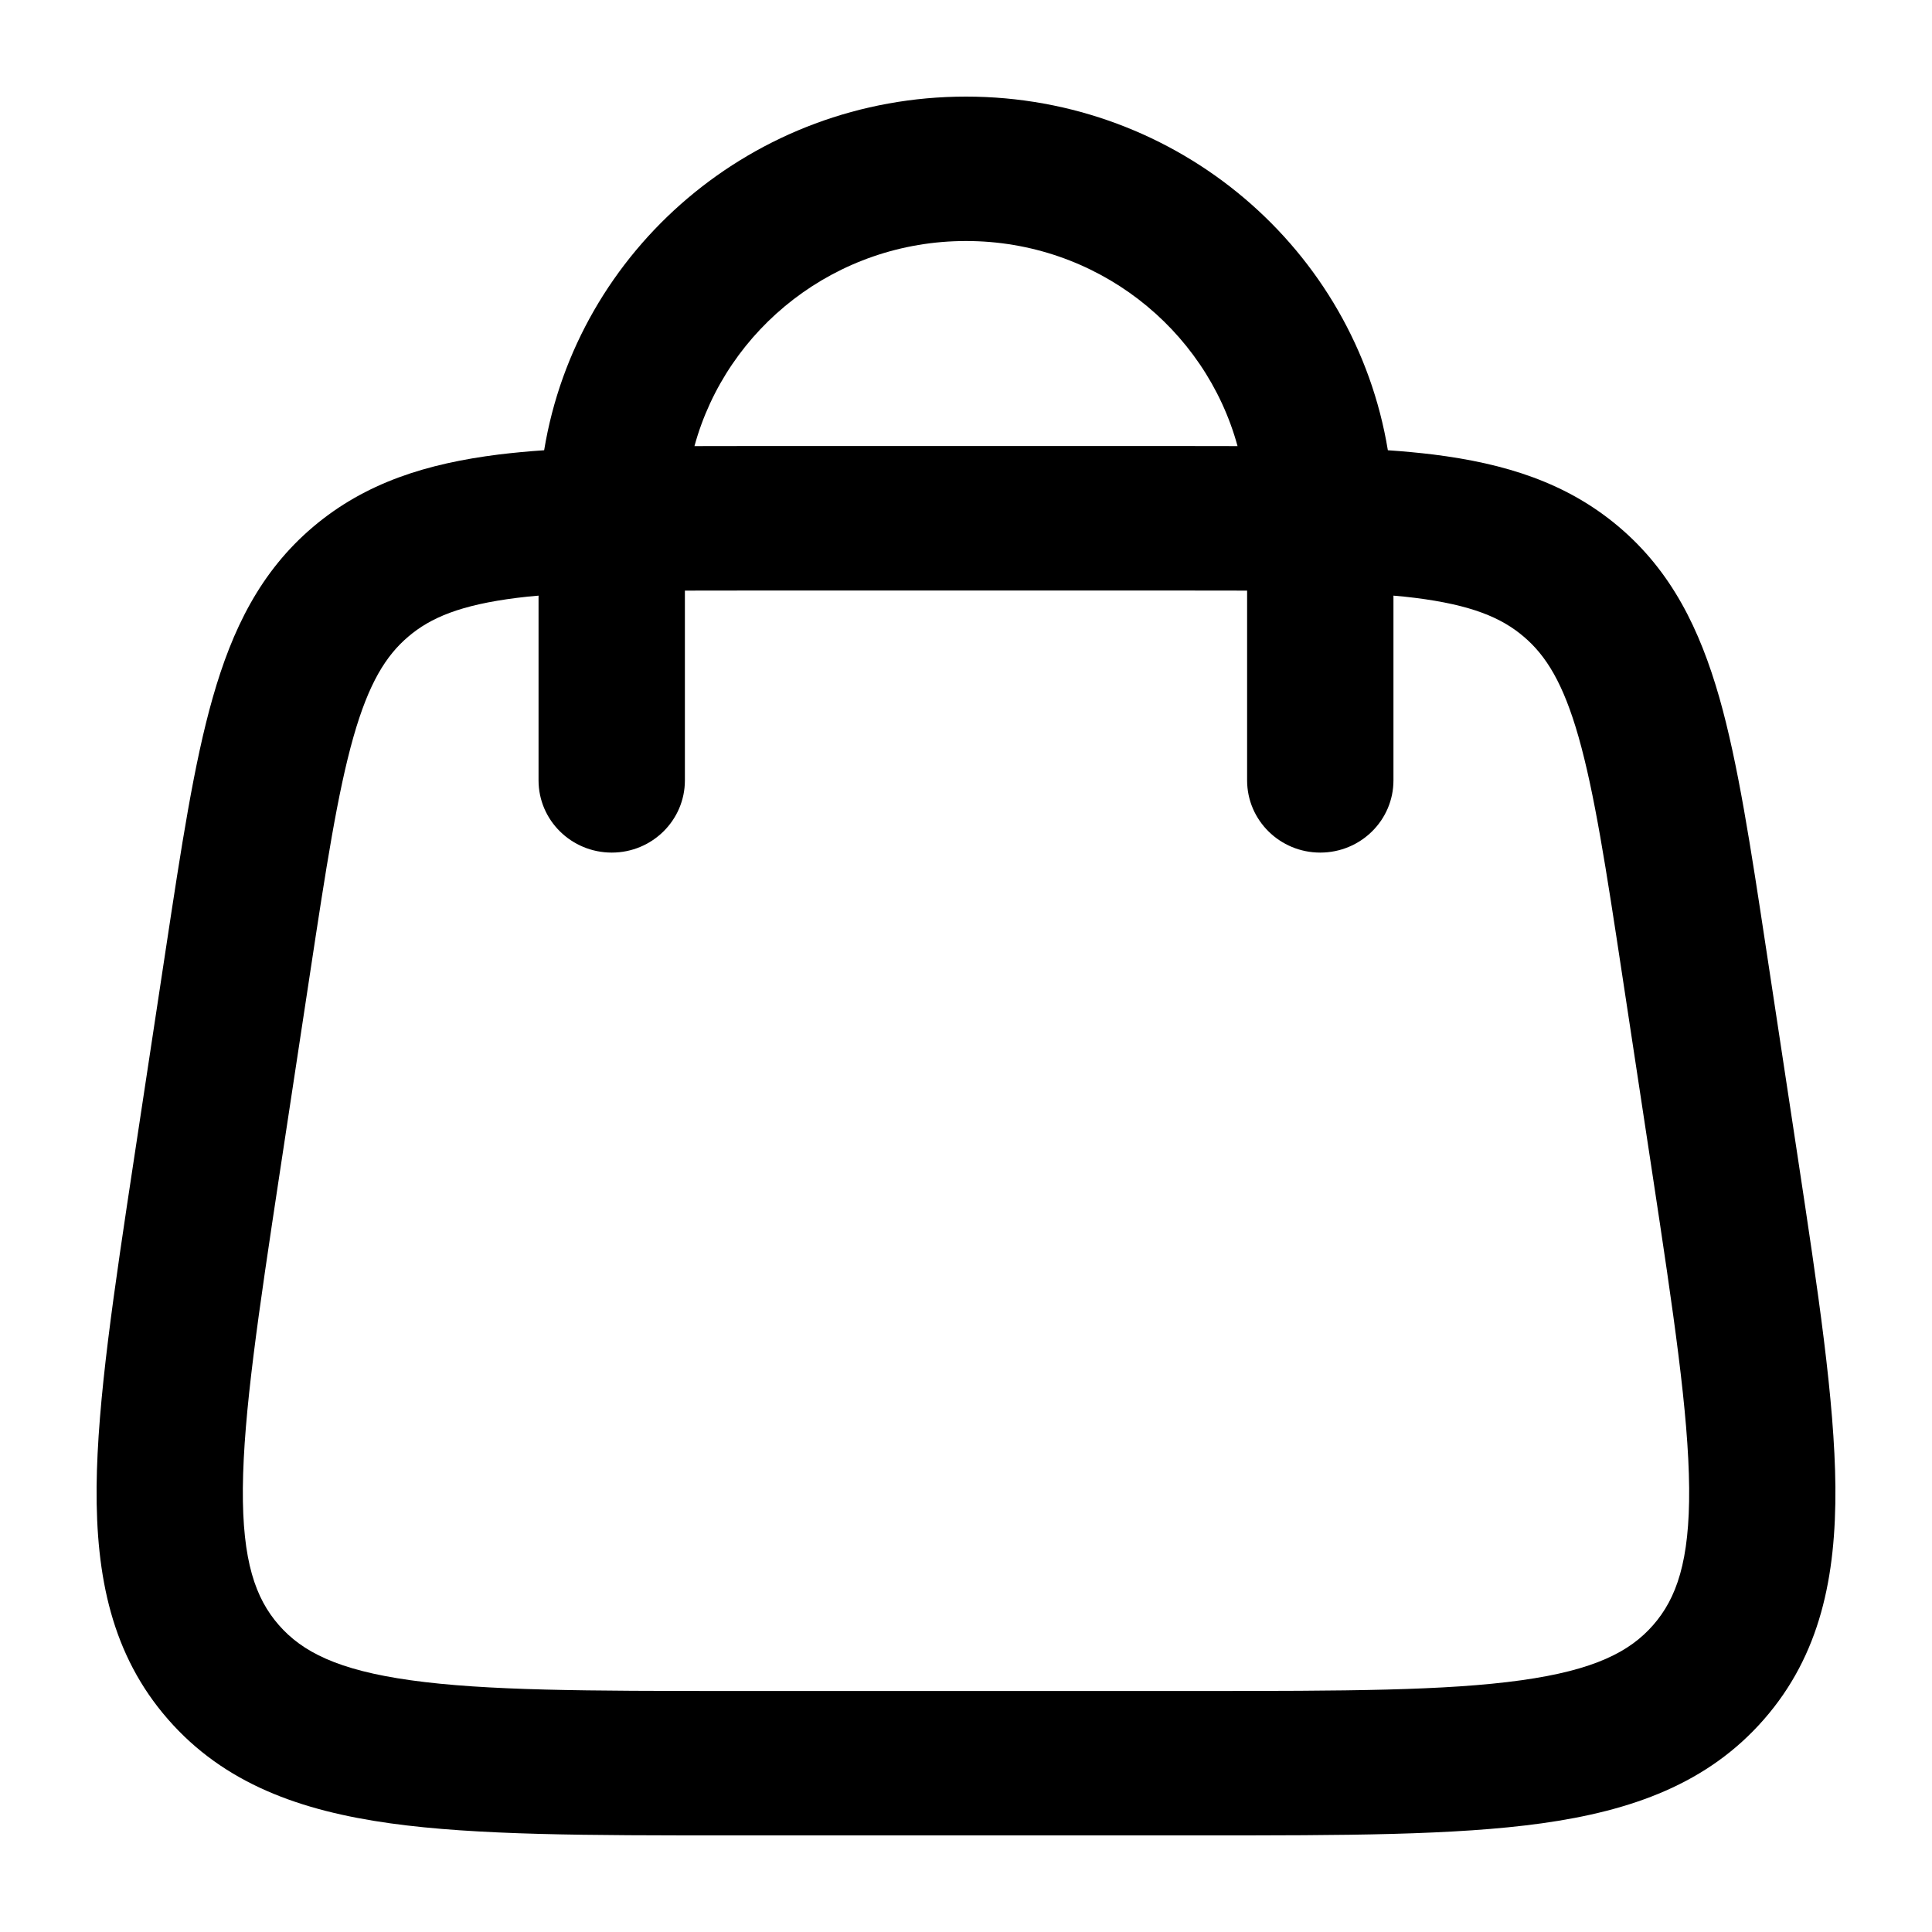 <svg width="20" height="20" viewBox="0 0 20 20" fill="currentColor" xmlns="http://www.w3.org/2000/svg">
  <path fill-rule="evenodd" d="M10 1C7.8 1 5.974 2.584 5.633 4.661C5.468 4.672 5.312 4.687 5.163 4.705C4.422 4.798 3.782 4.995 3.239 5.456C2.696 5.917 2.404 6.513 2.202 7.223C2.008 7.902 1.877 8.767 1.716 9.828L1.391 11.971C1.179 13.37 1.008 14.499 1 15.393C0.993 16.322 1.157 17.132 1.739 17.798C2.321 18.465 3.109 18.745 4.04 18.875C4.938 19 6.096 19 7.53 19H12.47C13.904 19 15.062 19 15.96 18.875C16.891 18.745 17.679 18.465 18.261 17.798C18.843 17.132 19.007 16.322 19 15.393C18.992 14.499 18.821 13.37 18.609 11.971L18.284 9.829C18.123 8.768 17.992 7.902 17.799 7.223C17.596 6.513 17.304 5.917 16.761 5.456C16.218 4.995 15.578 4.798 14.837 4.705C14.688 4.687 14.532 4.672 14.367 4.661C14.026 2.584 12.2 1 10 1ZM5.352 6.189C5.424 6.18 5.498 6.172 5.575 6.166V8.078C5.575 8.492 5.915 8.826 6.333 8.826C6.75 8.826 7.09 8.492 7.09 8.078V6.114C7.338 6.113 7.606 6.113 7.898 6.113H12.102C12.394 6.113 12.662 6.113 12.91 6.114V8.078C12.91 8.492 13.25 8.826 13.667 8.826C14.085 8.826 14.425 8.492 14.425 8.078V6.166C14.502 6.172 14.576 6.18 14.648 6.189C15.23 6.262 15.542 6.393 15.773 6.59C16.004 6.786 16.182 7.07 16.341 7.628C16.505 8.205 16.624 8.977 16.794 10.099L17.103 12.134C17.326 13.605 17.479 14.629 17.486 15.405C17.492 16.161 17.355 16.546 17.114 16.822C16.873 17.098 16.507 17.288 15.748 17.394C14.968 17.503 13.918 17.505 12.411 17.505H7.589C6.082 17.505 5.032 17.503 4.252 17.394C3.493 17.288 3.127 17.098 2.886 16.822C2.645 16.546 2.508 16.161 2.514 15.405C2.521 14.629 2.674 13.605 2.897 12.134L3.206 10.099C3.376 8.977 3.495 8.205 3.659 7.628C3.818 7.07 3.996 6.786 4.227 6.59C4.458 6.393 4.77 6.262 5.352 6.189ZM7.847 4.617C7.619 4.617 7.4 4.617 7.189 4.618C7.523 3.396 8.654 2.495 10 2.495C11.346 2.495 12.477 3.396 12.811 4.618C12.6 4.617 12.381 4.617 12.152 4.617H7.847Z" fill="currentColor" />
</svg>
